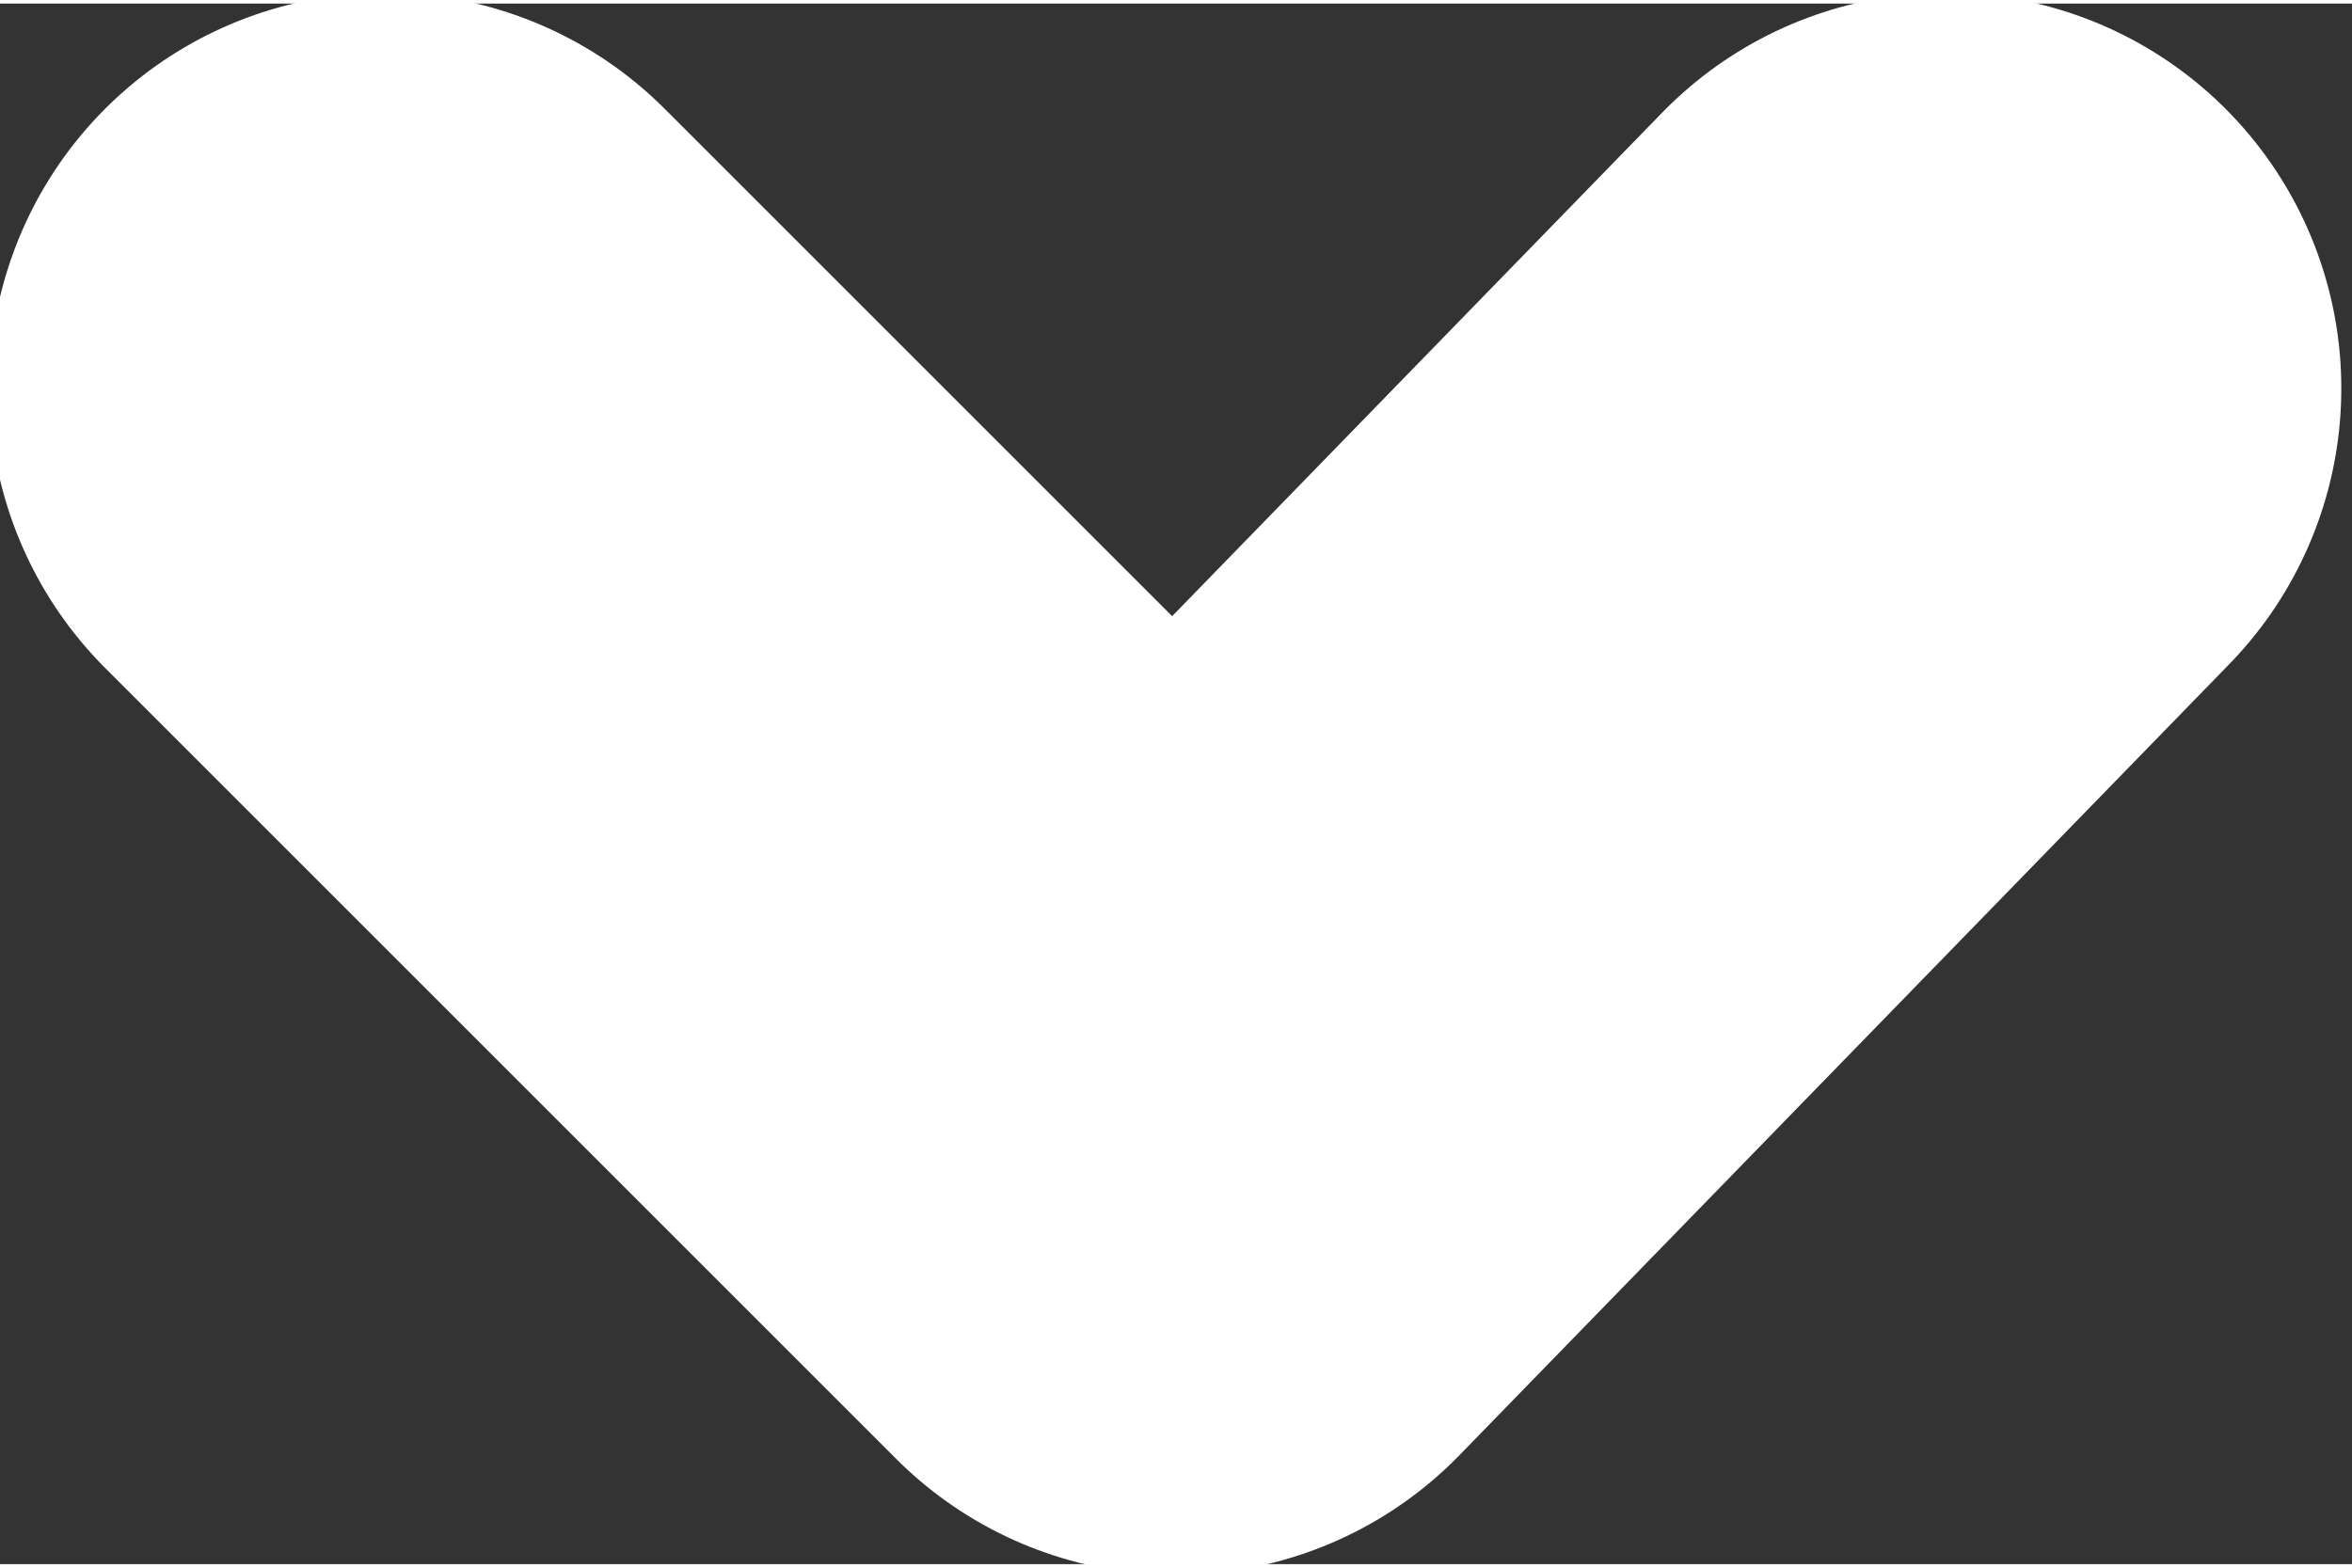 <?xml version="1.0" encoding="UTF-8"?>
<!DOCTYPE svg PUBLIC "-//W3C//DTD SVG 1.1//EN" "http://www.w3.org/Graphics/SVG/1.1/DTD/svg11.dtd">
<!-- Creator: CorelDRAW -->
<svg xmlns="http://www.w3.org/2000/svg" xml:space="preserve" width="6px" height="4px" shape-rendering="geometricPrecision" text-rendering="geometricPrecision" image-rendering="optimizeQuality" fill-rule="evenodd" clip-rule="evenodd"
viewBox="0 0 0.11 0.073"
 xmlns:xlink="http://www.w3.org/1999/xlink">
 <rect x="0" y="0" width="0.11" height="0.073" fill="#333333" stroke="none"/>
 <g id="Layer_x0020_1">
  <polyline fill="none" stroke="white" stroke-width="0.037" stroke-linecap="round" stroke-linejoin="round" points="0.091,0.018 0.055,0.055 0.018,0.018 "/>
 </g>
</svg>
